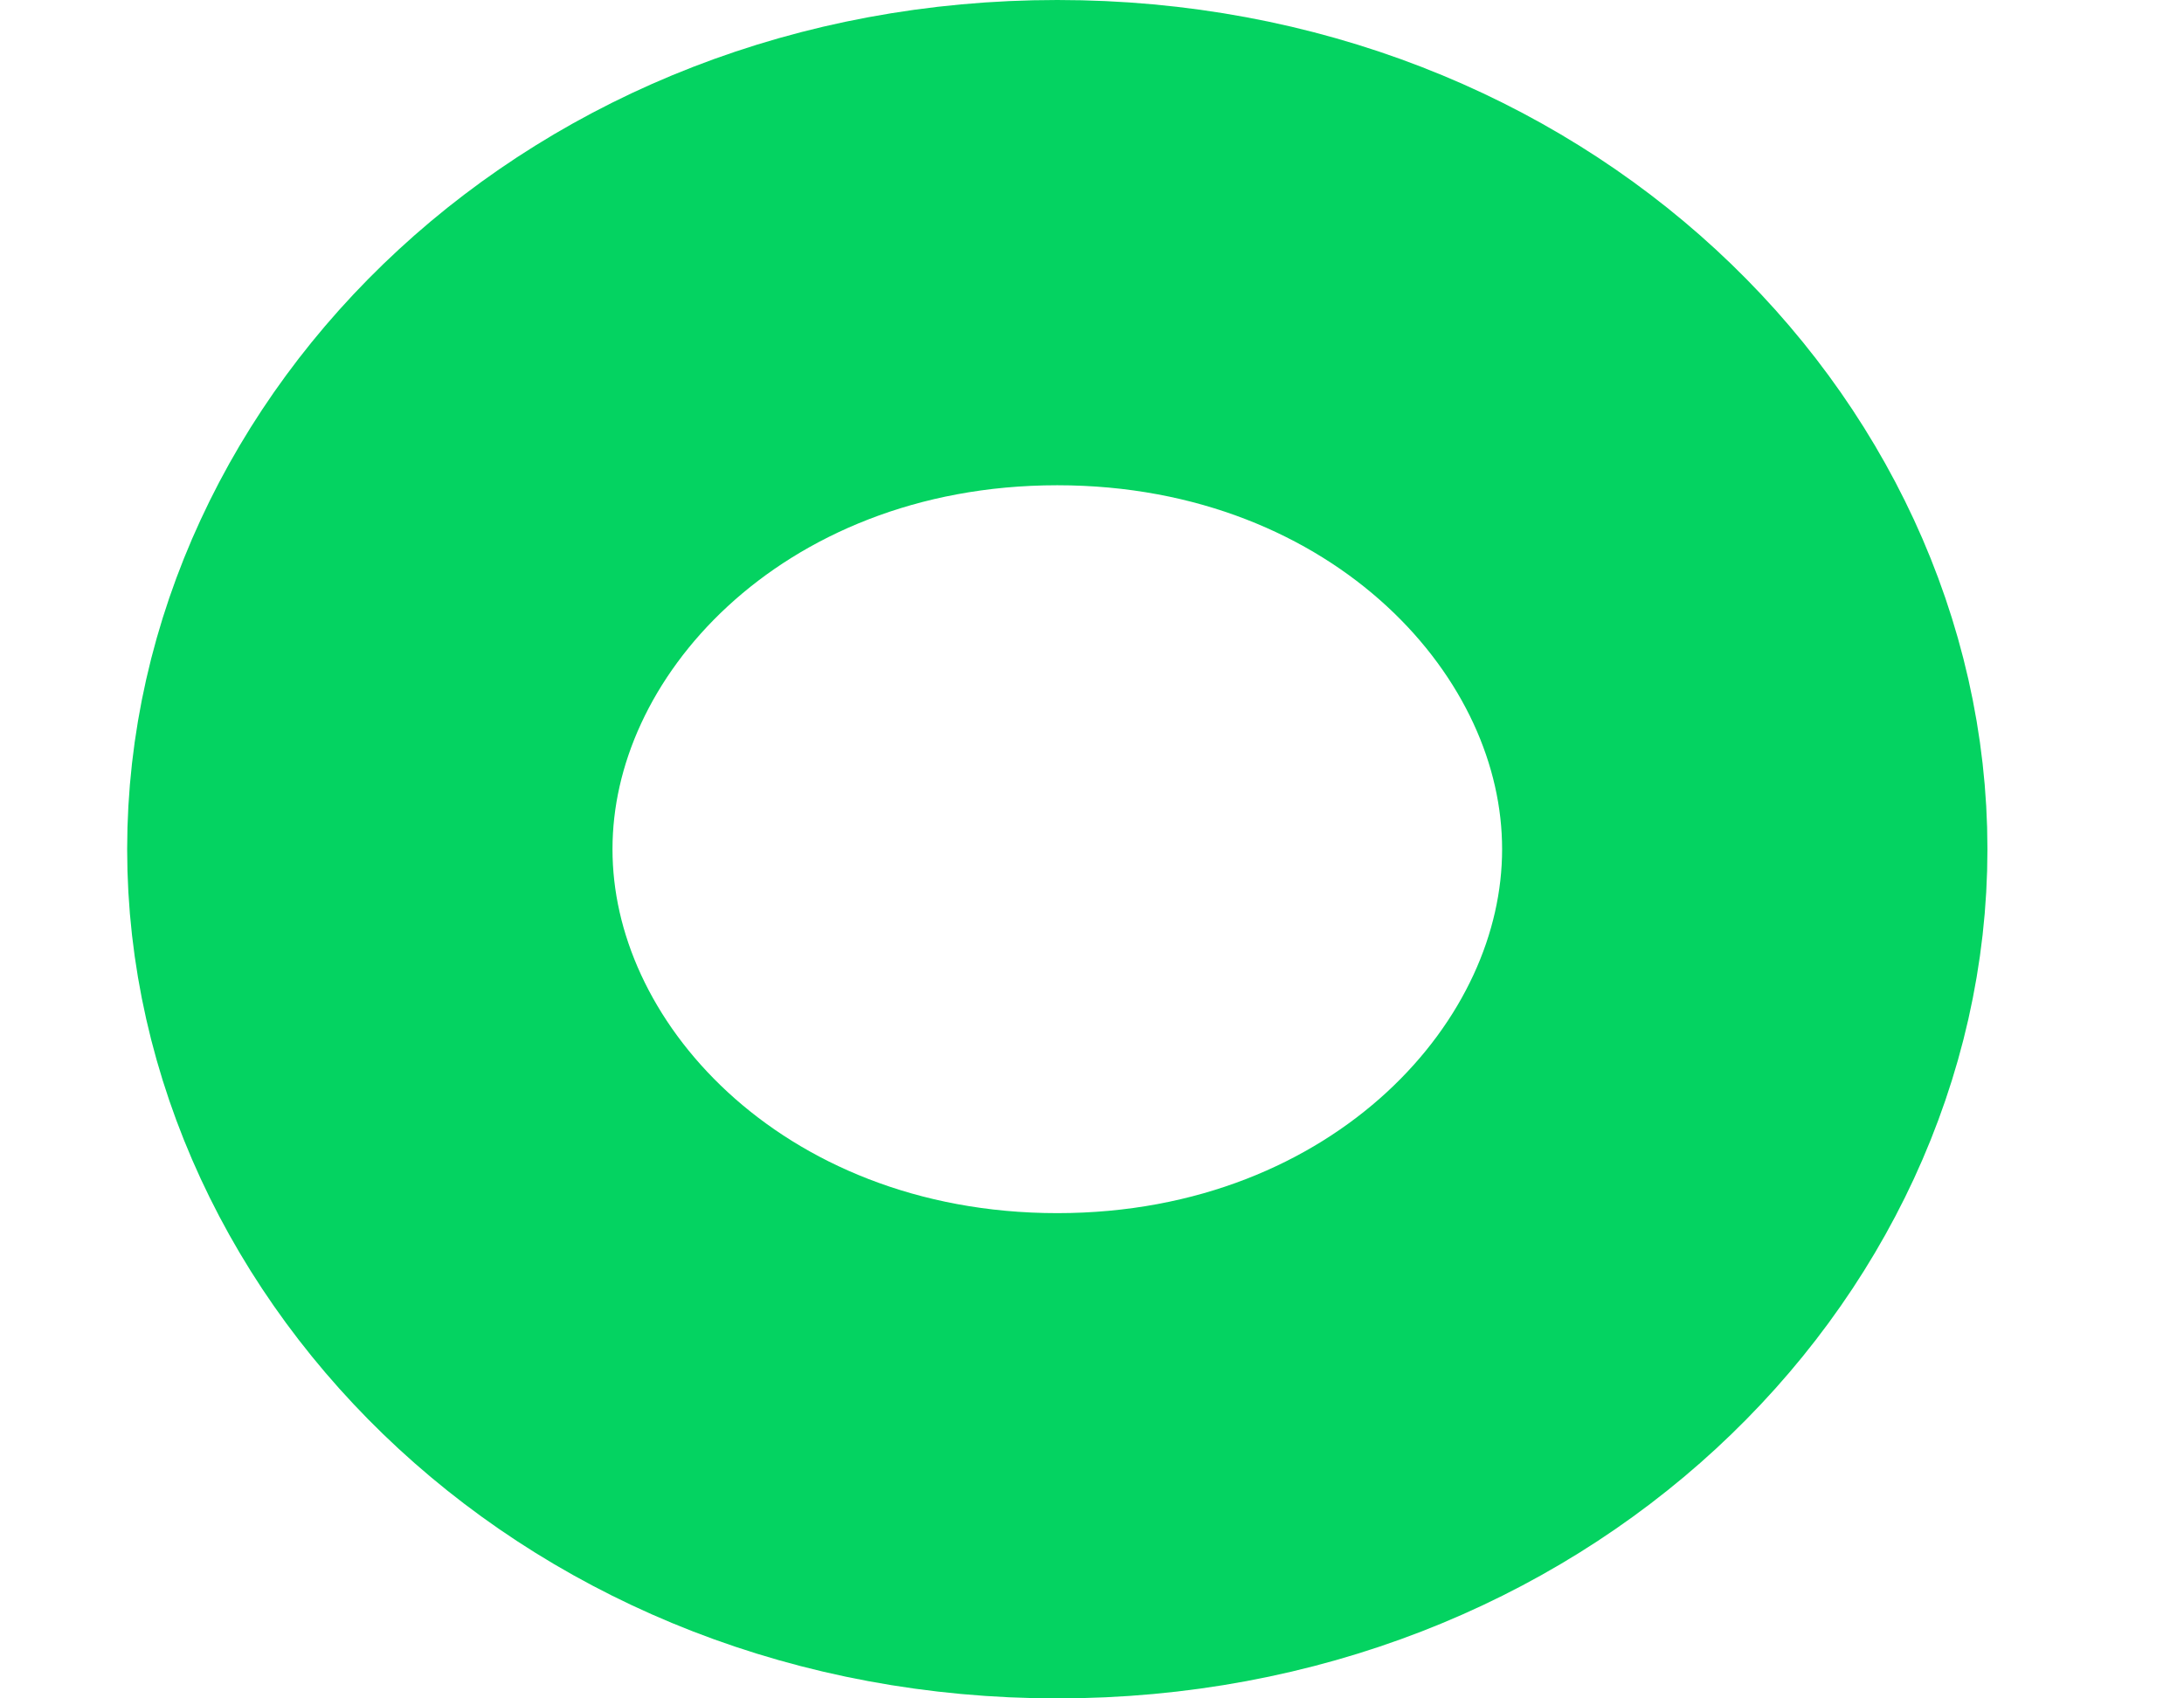 <svg width="9" height="7" viewBox="0 0 9 7" fill="none" xmlns="http://www.w3.org/2000/svg">
<path d="M7.19 3.5C7.19 4.797 6.009 6 4.357 6C2.705 6 1.524 4.797 1.524 3.5C1.524 2.203 2.705 1 4.357 1C6.009 1 7.19 2.203 7.19 3.5Z" stroke="#04D361" stroke-width="2"/>
</svg>
